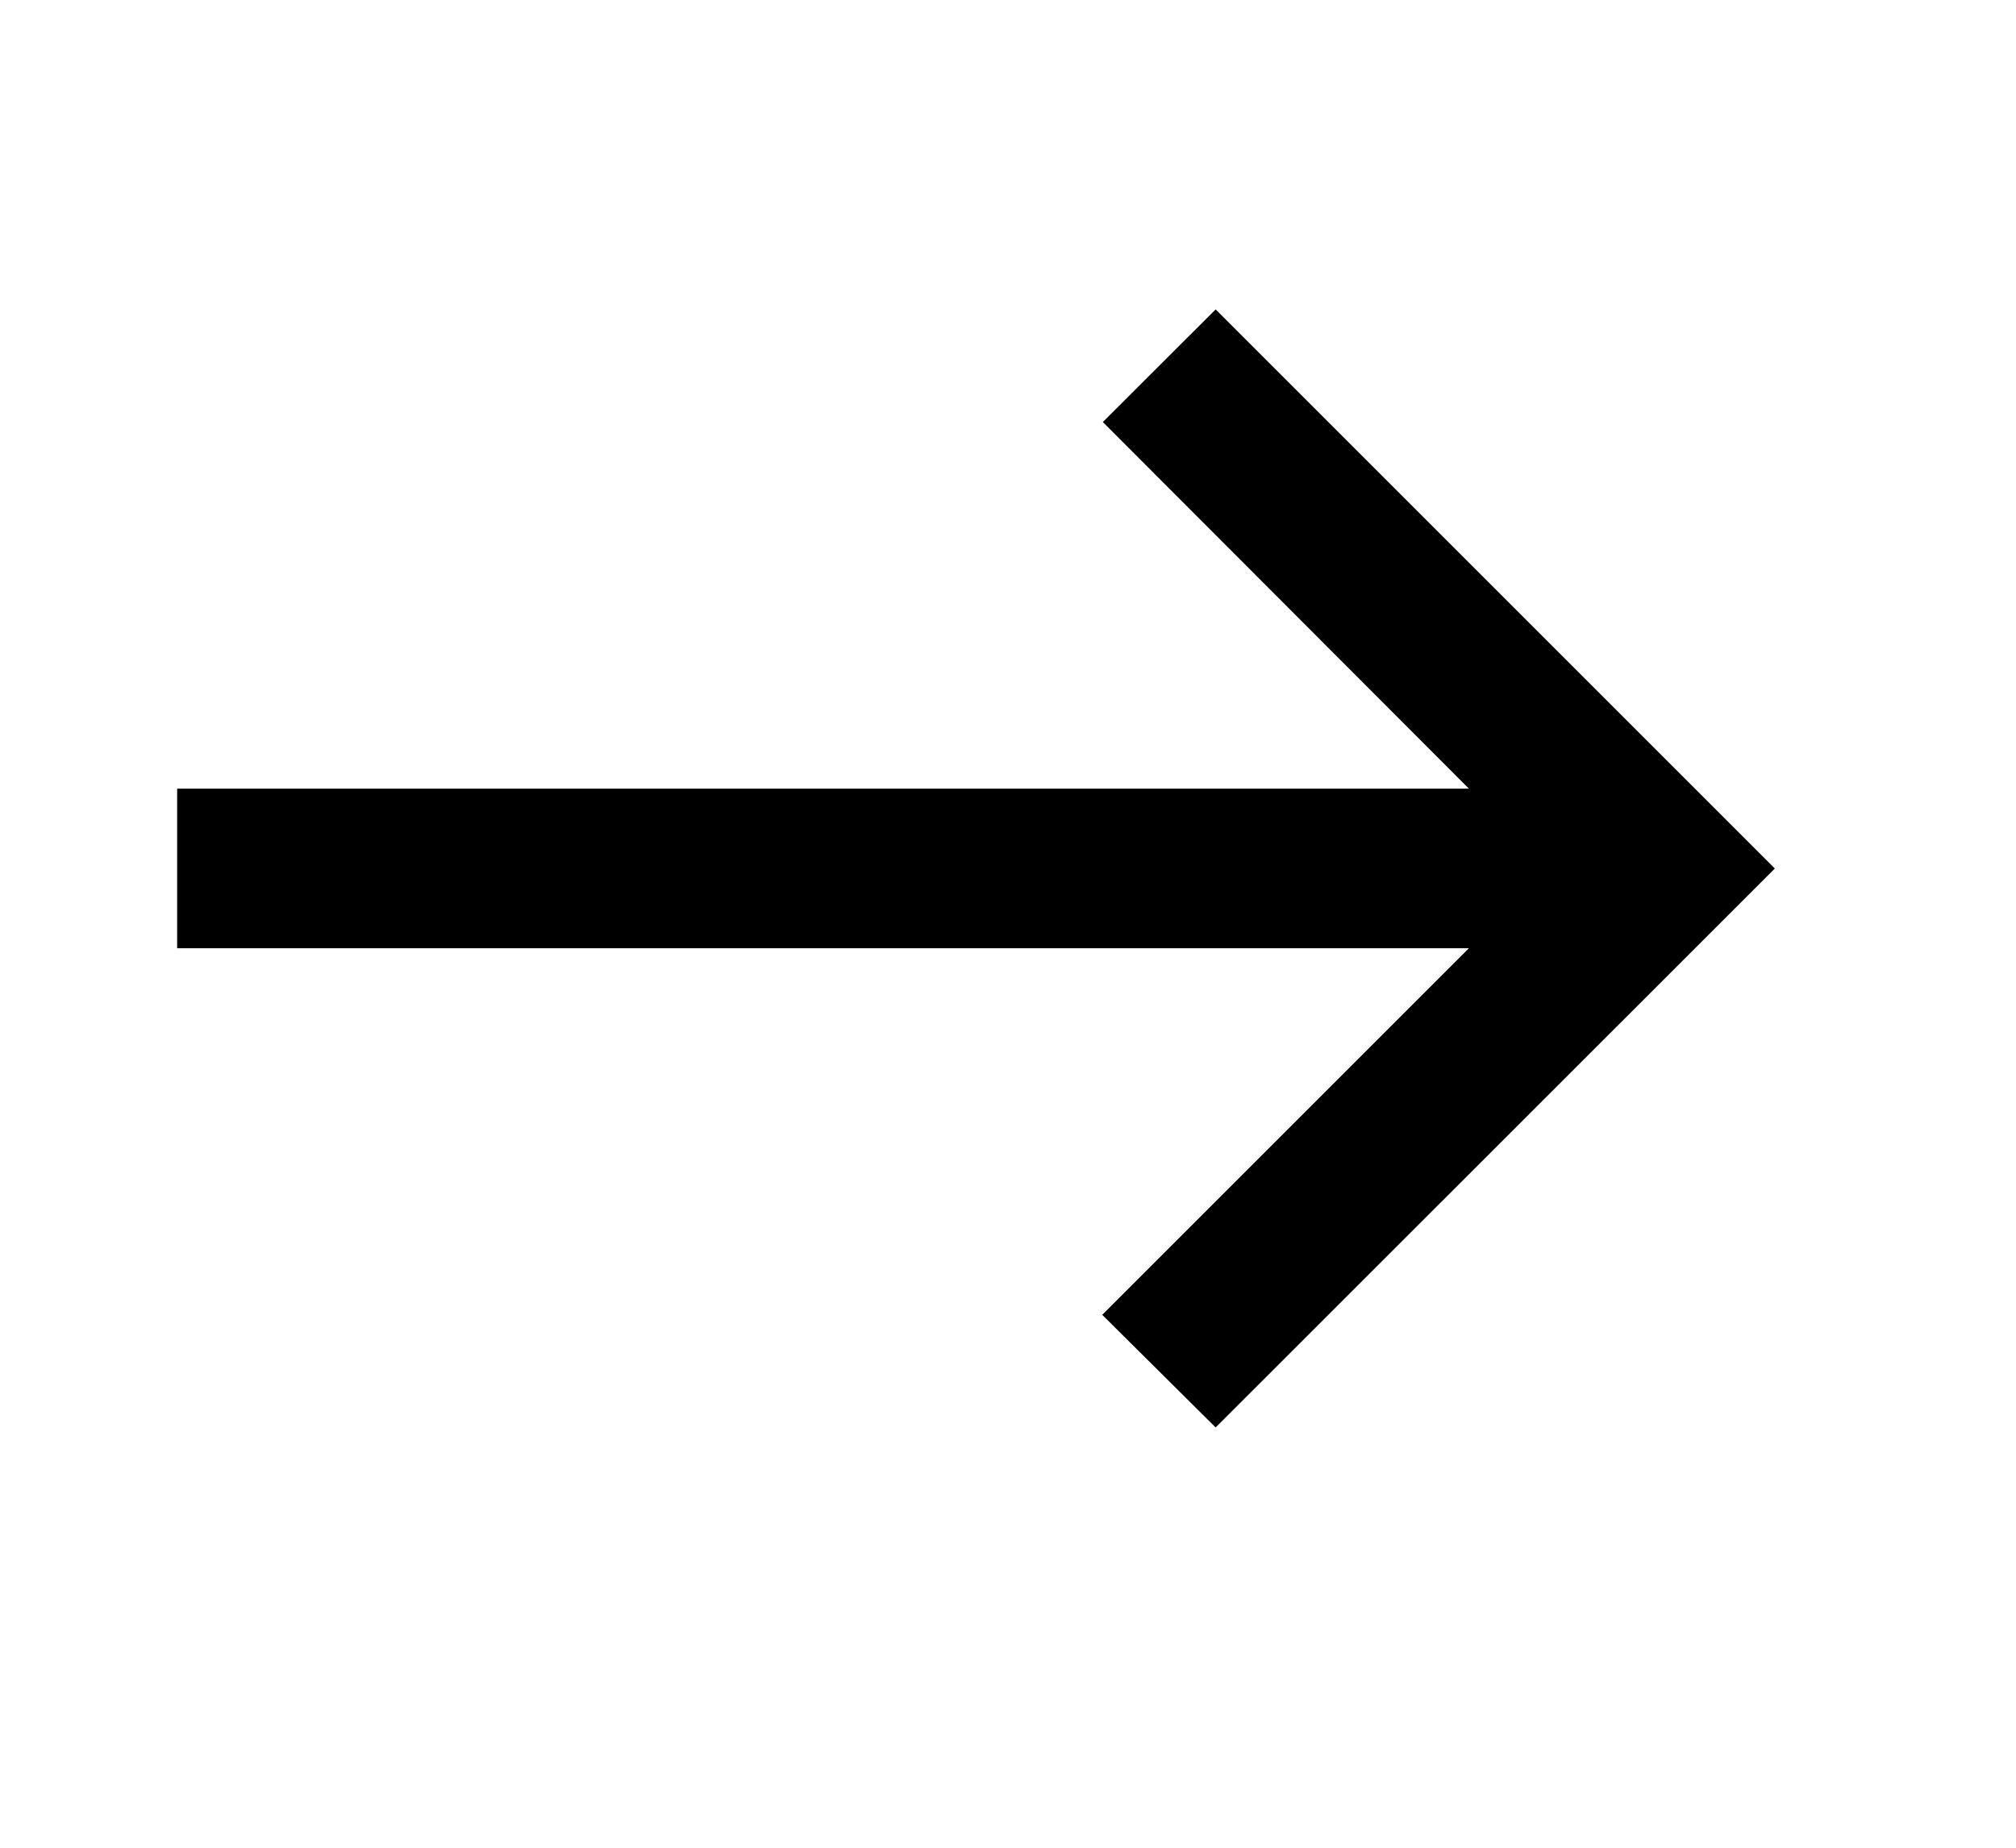 <svg xmlns="http://www.w3.org/2000/svg" width="24" height="22" viewBox="0 0 24 22">
  <g id="north_black_24dp" transform="translate(23.015 -0.721) rotate(90)">
    <rect id="Rectangle_5762" data-name="Rectangle 5762" width="22" height="24" transform="translate(0.721 -0.985)" fill="none"/>
    <path id="Path_6144" data-name="Path 6144" d="M0,6.657,1.341,8,5.706,3.642V19.02h1.9V3.642l4.365,4.365,1.341-1.35L6.657,0Z" transform="translate(4.405 1.886)" fill="#000"/>
  </g>
</svg>

